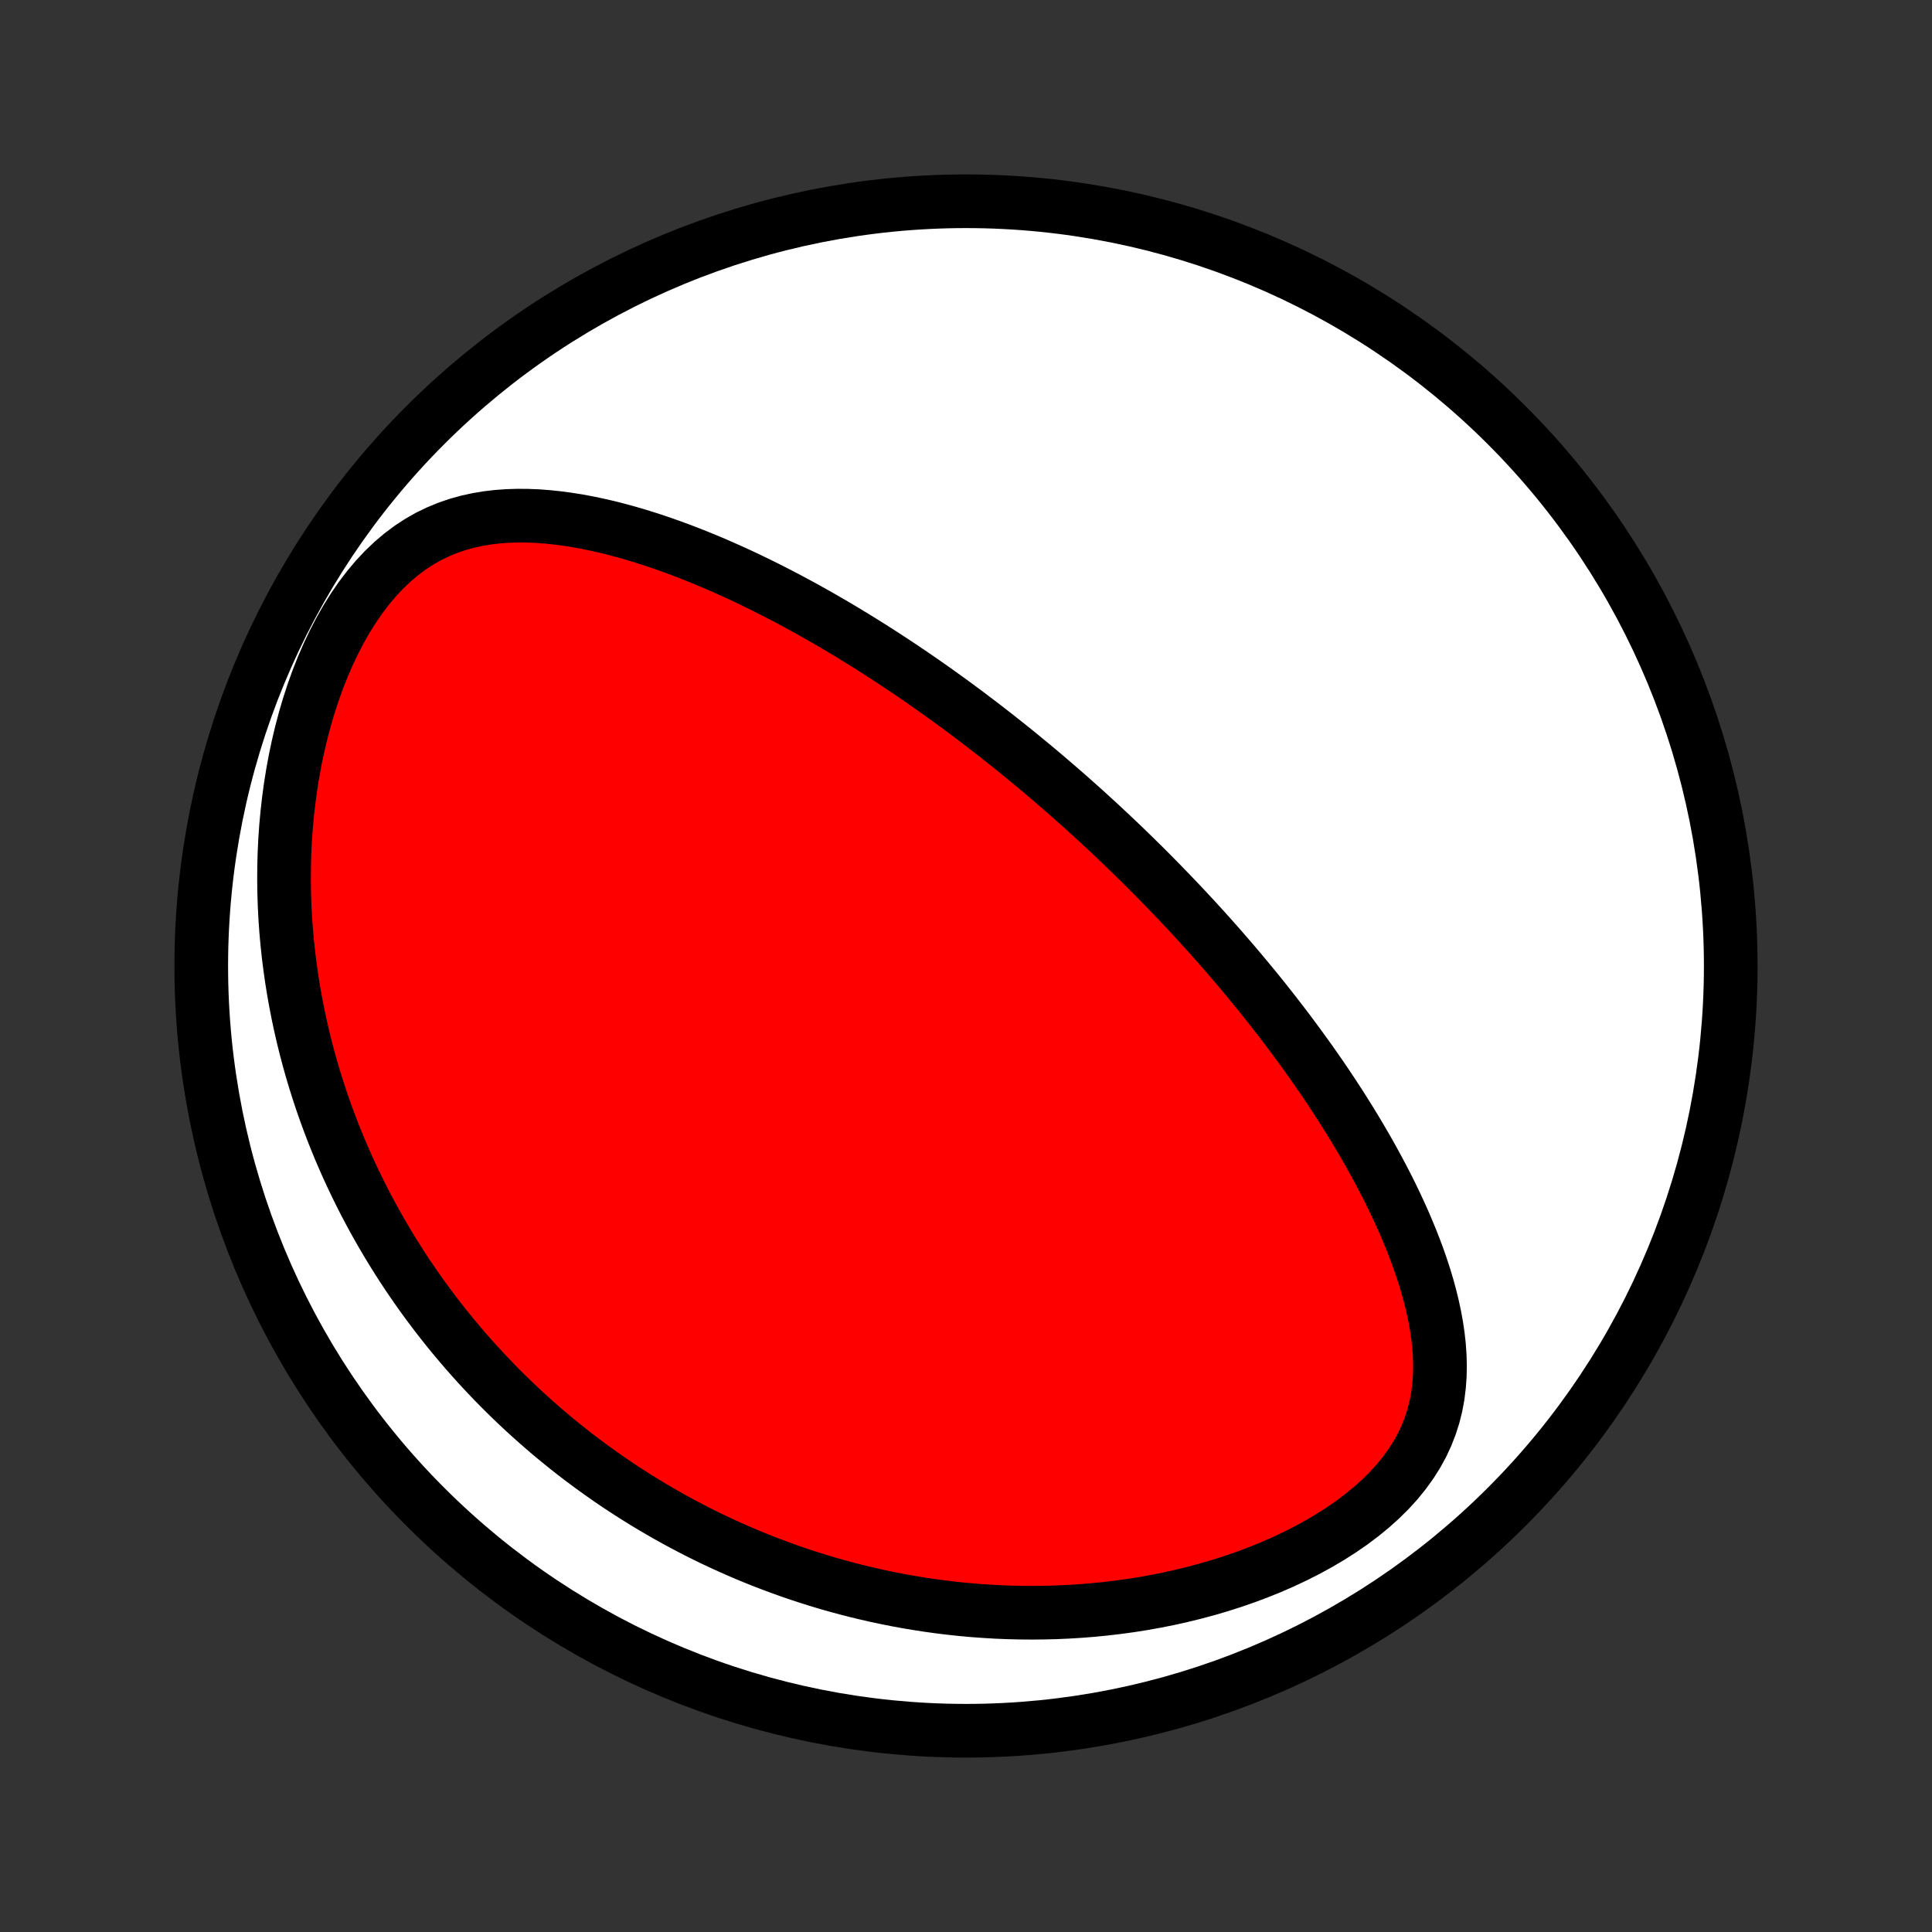 <?xml version="1.0" encoding="utf-8" standalone="no"?>
<!DOCTYPE svg PUBLIC "-//W3C//DTD SVG 1.1//EN"
  "http://www.w3.org/Graphics/SVG/1.1/DTD/svg11.dtd">
<!-- Created with matplotlib (http://matplotlib.org/) -->
<svg height="72pt" version="1.1" viewBox="0 0 72 72" width="72pt" xmlns="http://www.w3.org/2000/svg" xmlns:xlink="http://www.w3.org/1999/xlink">
 <rect x="0" y="0" width="72" height="72" fill="#333333" stroke="none"/>
 <defs>
  <style type="text/css">
*{stroke-linecap:butt;stroke-linejoin:round;}
  </style>
 </defs>
 <g id="figure_1">
  <g id="patch_1">
   <path d="
M0 72
L72 72
L72 0
L0 0
z
" style="fill:none;"/>
  </g>
  <g id="axes_1">
   <g id="PatchCollection_1">
    <defs>
     <path d="
M36 -7.5
C43.558 -7.5 50.808 -10.503 56.153 -15.848
C61.497 -21.192 64.5 -28.442 64.5 -36
C64.5 -43.558 61.497 -50.808 56.153 -56.153
C50.808 -61.497 43.558 -64.5 36 -64.5
C28.442 -64.5 21.192 -61.497 15.848 -56.153
C10.503 -50.808 7.5 -43.558 7.5 -36
C7.5 -28.442 10.503 -21.192 15.848 -15.848
C21.192 -10.503 28.442 -7.5 36 -7.5
z
" id="C0_0_a811fe30f3"/>
     <path d="
M40.254 -41.96
L40.445 -41.789
L40.635 -41.616
L40.824 -41.443
L41.013 -41.269
L41.201 -41.094
L41.389 -40.918
L41.576 -40.741
L41.763 -40.563
L41.95 -40.384
L42.136 -40.204
L42.322 -40.022
L42.508 -39.839
L42.694 -39.655
L42.879 -39.469
L43.064 -39.282
L43.249 -39.094
L43.434 -38.904
L43.619 -38.712
L43.804 -38.519
L43.989 -38.324
L44.174 -38.128
L44.359 -37.929
L44.544 -37.729
L44.729 -37.527
L44.914 -37.323
L45.1 -37.117
L45.285 -36.908
L45.471 -36.698
L45.656 -36.485
L45.842 -36.27
L46.028 -36.053
L46.214 -35.833
L46.4 -35.611
L46.587 -35.386
L46.773 -35.159
L46.96 -34.929
L47.147 -34.696
L47.333 -34.46
L47.52 -34.222
L47.707 -33.98
L47.894 -33.736
L48.081 -33.488
L48.267 -33.237
L48.454 -32.983
L48.64 -32.726
L48.827 -32.466
L49.012 -32.202
L49.198 -31.935
L49.383 -31.664
L49.567 -31.389
L49.75 -31.111
L49.933 -30.83
L50.114 -30.544
L50.295 -30.256
L50.474 -29.963
L50.652 -29.666
L50.828 -29.366
L51.003 -29.061
L51.175 -28.753
L51.345 -28.442
L51.513 -28.126
L51.678 -27.806
L51.84 -27.483
L51.998 -27.156
L52.152 -26.825
L52.303 -26.49
L52.448 -26.152
L52.589 -25.81
L52.724 -25.465
L52.854 -25.116
L52.976 -24.764
L53.092 -24.409
L53.199 -24.051
L53.297 -23.69
L53.386 -23.327
L53.465 -22.961
L53.532 -22.593
L53.587 -22.223
L53.628 -21.851
L53.654 -21.479
L53.664 -21.105
L53.657 -20.731
L53.63 -20.357
L53.584 -19.983
L53.515 -19.611
L53.423 -19.241
L53.306 -18.874
L53.164 -18.509
L52.997 -18.15
L52.802 -17.795
L52.581 -17.447
L52.334 -17.105
L52.062 -16.771
L51.766 -16.446
L51.446 -16.131
L51.105 -15.825
L50.744 -15.53
L50.365 -15.245
L49.969 -14.973
L49.56 -14.712
L49.137 -14.463
L48.703 -14.226
L48.26 -14.002
L47.808 -13.789
L47.349 -13.589
L46.884 -13.402
L46.415 -13.226
L45.942 -13.063
L45.466 -12.911
L44.988 -12.771
L44.51 -12.643
L44.031 -12.526
L43.552 -12.419
L43.074 -12.324
L42.597 -12.239
L42.123 -12.164
L41.65 -12.099
L41.181 -12.044
L40.714 -11.998
L40.25 -11.961
L39.791 -11.933
L39.335 -11.913
L38.883 -11.902
L38.435 -11.898
L37.992 -11.902
L37.553 -11.913
L37.119 -11.931
L36.69 -11.957
L36.265 -11.988
L35.846 -12.026
L35.431 -12.07
L35.021 -12.12
L34.616 -12.176
L34.216 -12.237
L33.821 -12.303
L33.431 -12.374
L33.046 -12.451
L32.666 -12.531
L32.291 -12.617
L31.92 -12.706
L31.554 -12.8
L31.193 -12.898
L30.836 -12.999
L30.484 -13.105
L30.137 -13.214
L29.794 -13.326
L29.455 -13.442
L29.121 -13.562
L28.791 -13.684
L28.465 -13.809
L28.142 -13.938
L27.824 -14.069
L27.51 -14.204
L27.2 -14.341
L26.893 -14.481
L26.59 -14.623
L26.291 -14.768
L25.995 -14.916
L25.703 -15.067
L25.414 -15.219
L25.128 -15.375
L24.846 -15.532
L24.567 -15.693
L24.291 -15.855
L24.017 -16.02
L23.747 -16.187
L23.48 -16.357
L23.215 -16.529
L22.953 -16.703
L22.694 -16.88
L22.438 -17.059
L22.184 -17.24
L21.933 -17.424
L21.684 -17.61
L21.437 -17.798
L21.193 -17.989
L20.951 -18.183
L20.712 -18.378
L20.475 -18.576
L20.24 -18.777
L20.007 -18.981
L19.776 -19.187
L19.547 -19.395
L19.321 -19.606
L19.096 -19.82
L18.874 -20.037
L18.653 -20.256
L18.434 -20.479
L18.218 -20.704
L18.003 -20.932
L17.79 -21.163
L17.579 -21.398
L17.37 -21.635
L17.163 -21.876
L16.958 -22.12
L16.754 -22.367
L16.553 -22.618
L16.353 -22.872
L16.155 -23.13
L15.96 -23.391
L15.766 -23.656
L15.574 -23.925
L15.385 -24.198
L15.197 -24.474
L15.011 -24.755
L14.828 -25.04
L14.647 -25.329
L14.468 -25.623
L14.291 -25.921
L14.117 -26.223
L13.945 -26.53
L13.776 -26.842
L13.609 -27.158
L13.445 -27.48
L13.284 -27.806
L13.126 -28.137
L12.97 -28.474
L12.818 -28.816
L12.669 -29.163
L12.524 -29.515
L12.382 -29.873
L12.244 -30.237
L12.11 -30.606
L11.979 -30.981
L11.854 -31.362
L11.732 -31.749
L11.615 -32.141
L11.503 -32.54
L11.396 -32.944
L11.295 -33.354
L11.199 -33.771
L11.109 -34.193
L11.025 -34.621
L10.947 -35.056
L10.876 -35.496
L10.812 -35.942
L10.755 -36.393
L10.706 -36.85
L10.664 -37.313
L10.631 -37.781
L10.607 -38.254
L10.591 -38.732
L10.585 -39.215
L10.588 -39.701
L10.601 -40.192
L10.625 -40.686
L10.659 -41.183
L10.705 -41.683
L10.762 -42.185
L10.83 -42.688
L10.911 -43.192
L11.004 -43.696
L11.11 -44.199
L11.229 -44.7
L11.361 -45.199
L11.506 -45.693
L11.665 -46.182
L11.838 -46.664
L12.025 -47.139
L12.226 -47.604
L12.441 -48.057
L12.669 -48.498
L12.911 -48.924
L13.167 -49.333
L13.435 -49.724
L13.717 -50.094
L14.01 -50.443
L14.315 -50.768
L14.63 -51.068
L14.955 -51.343
L15.288 -51.592
L15.63 -51.815
L15.978 -52.012
L16.333 -52.183
L16.692 -52.331
L17.056 -52.455
L17.423 -52.557
L17.792 -52.638
L18.163 -52.7
L18.536 -52.744
L18.909 -52.771
L19.282 -52.783
L19.655 -52.781
L20.027 -52.766
L20.398 -52.738
L20.768 -52.7
L21.136 -52.651
L21.502 -52.594
L21.866 -52.527
L22.227 -52.453
L22.586 -52.371
L22.942 -52.283
L23.295 -52.188
L23.645 -52.088
L23.991 -51.982
L24.335 -51.872
L24.675 -51.757
L25.012 -51.638
L25.346 -51.515
L25.675 -51.389
L26.002 -51.26
L26.325 -51.127
L26.644 -50.993
L26.959 -50.855
L27.271 -50.716
L27.58 -50.574
L27.885 -50.431
L28.186 -50.285
L28.484 -50.139
L28.778 -49.991
L29.069 -49.841
L29.357 -49.691
L29.64 -49.539
L29.921 -49.387
L30.199 -49.233
L30.473 -49.079
L30.744 -48.924
L31.012 -48.769
L31.277 -48.613
L31.538 -48.456
L31.797 -48.299
L32.053 -48.142
L32.306 -47.984
L32.557 -47.826
L32.804 -47.668
L33.05 -47.509
L33.292 -47.35
L33.532 -47.191
L33.77 -47.032
L34.005 -46.873
L34.238 -46.713
L34.468 -46.553
L34.697 -46.393
L34.923 -46.233
L35.147 -46.072
L35.369 -45.912
L35.59 -45.751
L35.808 -45.59
L36.025 -45.429
L36.239 -45.267
L36.453 -45.105
L36.664 -44.944
L36.874 -44.781
L37.083 -44.619
L37.289 -44.456
L37.495 -44.293
L37.699 -44.13
L37.902 -43.966
L38.104 -43.801
L38.304 -43.637
L38.504 -43.472
L38.702 -43.306
L38.899 -43.14
L39.095 -42.973
L39.29 -42.806
L39.485 -42.638
L39.678 -42.47
L39.871 -42.301
z
" id="C0_1_5838ca85d5"/>
    </defs>
    <g clip-path="url(#p1bffca34e9)">
     <use style="fill:#ffffff;stroke:#000000;stroke-width:2.0;" x="0.0" xlink:href="#C0_0_a811fe30f3" y="72.0"/>
    </g>
    <g clip-path="url(#p1bffca34e9)">
     <use style="fill:#ff0000;stroke:#000000;stroke-width:2.0;" x="0.0" xlink:href="#C0_1_5838ca85d5" y="72.0"/>
    </g>
   </g>
  </g>
 </g>
 <defs>
  <clipPath id="p1bffca34e9">
   <rect height="72.0" width="72.0" x="0.0" y="0.0"/>
  </clipPath>
 </defs>
</svg>
